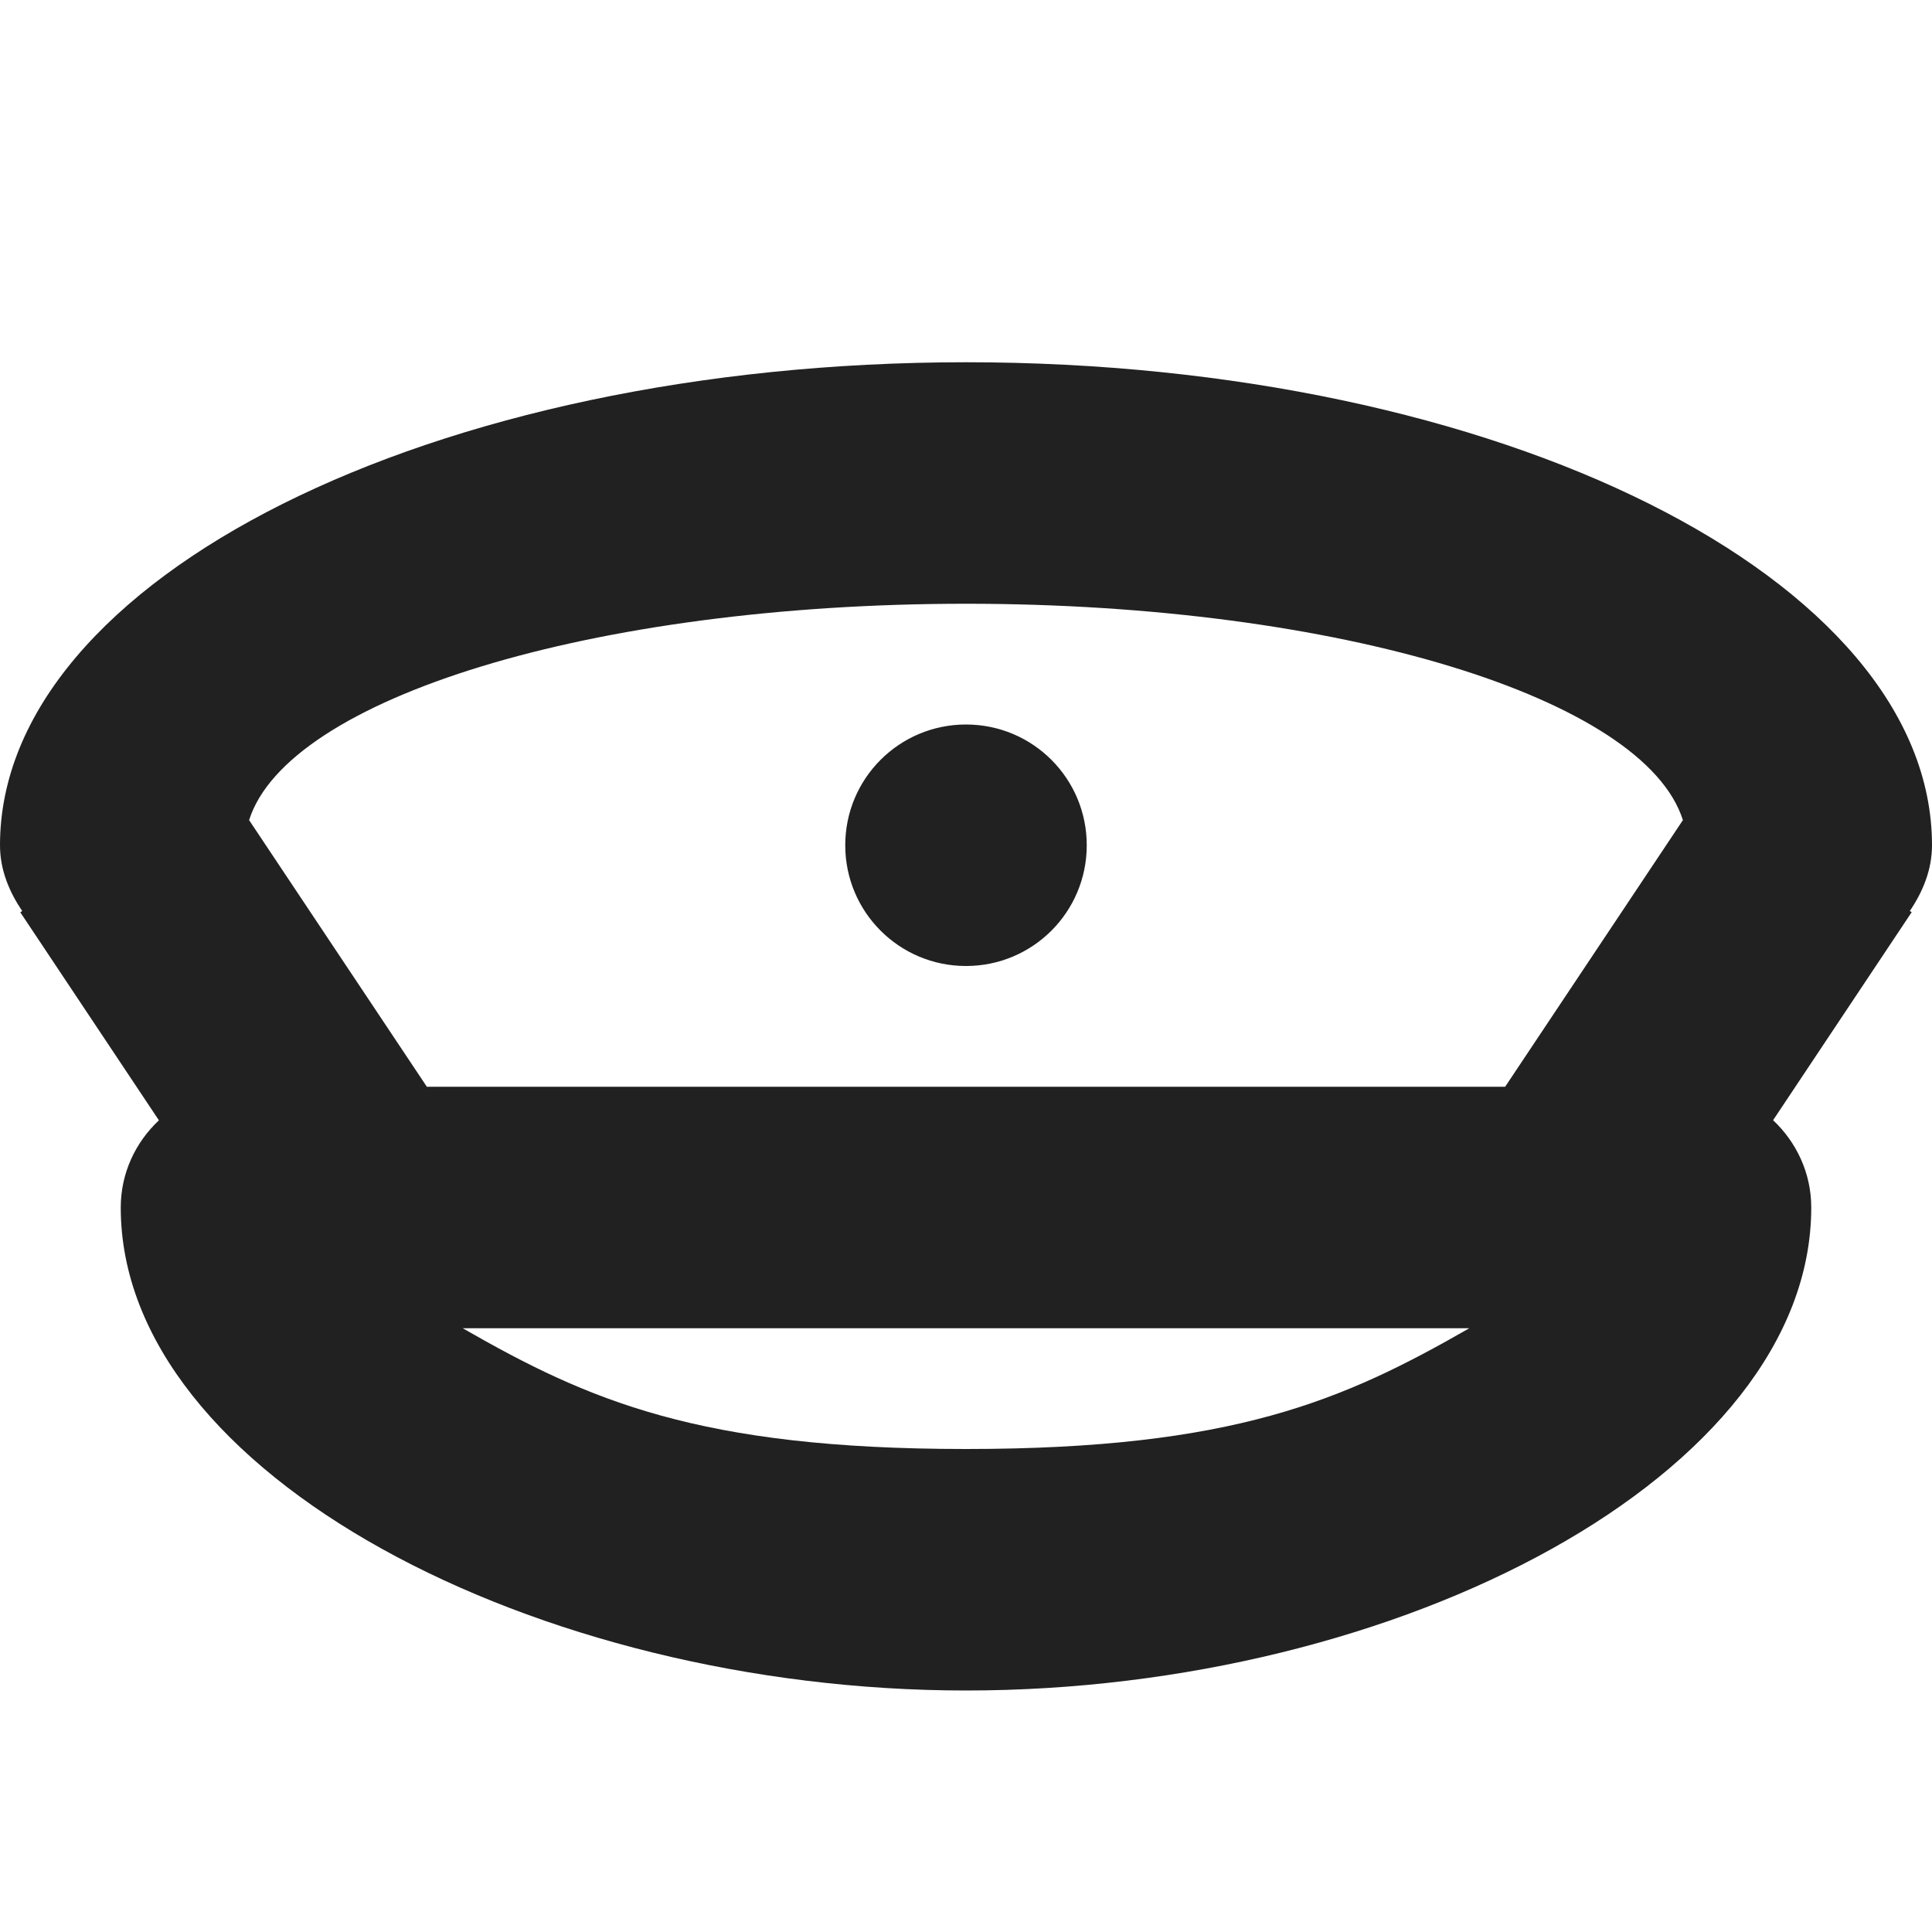 <?xml version="1.0" encoding="utf-8"?>
<!-- Generator: Adobe Illustrator 16.0.0, SVG Export Plug-In . SVG Version: 6.00 Build 0)  -->
<!DOCTYPE svg PUBLIC "-//W3C//DTD SVG 1.1//EN" "http://www.w3.org/Graphics/SVG/1.1/DTD/svg11.dtd">
<svg version="1.1" xmlns="http://www.w3.org/2000/svg" xmlns:xlink="http://www.w3.org/1999/xlink" x="0px" y="0px" width="16px"
	 height="16px" viewBox="0 0 16 16" enable-background="new 0 0 16 16" xml:space="preserve">
<g id="Background_xA0_Image_1_">
</g>
<g id="Row_5_1_">
</g>
<g id="Row_4_1_">
</g>
<g id="Row_3_1_">
</g>
<g id="Row_2_1_">
	<g id="captain_hat">
		<g>
			<path fill="#212121" d="M8,6C7.447,6,7,6.447,7,7s0.447,1,1,1s1-0.447,1-1S8.553,6,8,6z M15.816,7.545
				C15.923,7.386,16,7.205,16,7c0-2.209-3.582-4-8-4S0,4.791,0,7c0,0.205,0.077,0.386,0.184,0.545l-0.016,0.01l1.148,1.723
				C1.123,9.459,1,9.714,1,10c0,2.209,3.442,4,7,4c3.595,0,7-1.791,7-4c0-0.286-0.123-0.541-0.316-0.723l1.148-1.723L15.816,7.545z
				 M8,12c-2.215,0-3.129-0.404-4.168-1h8.336C11.129,11.596,10.215,12,8,12z M12.465,9h-8.93L2.063,6.792C2.38,5.786,4.9,5,8,5
				s5.62,0.786,5.937,1.792L12.465,9z"/>
		</g>
	</g>
</g>
<g id="Row_1_1_">
</g>
</svg>
